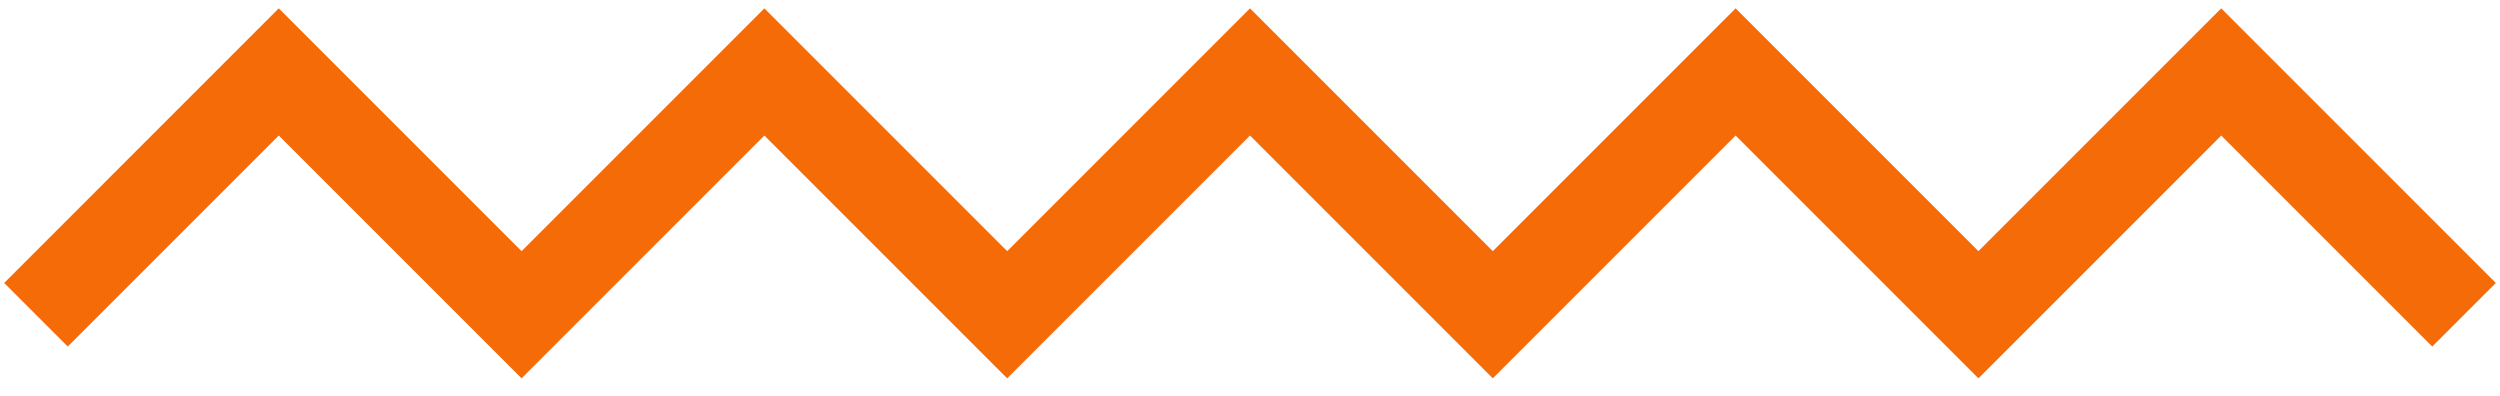 <svg width="139" height="22" viewBox="0 0 139 22" fill="none" xmlns="http://www.w3.org/2000/svg">
<path d="M2 17.5L15.5 4L29 17.5L42.5 4L56 17.5L69.5 4L83 17.5L96.5 4L110 17.5L123.5 4L137 17.5" stroke="#F46B08" stroke-width="5"/>
</svg>
